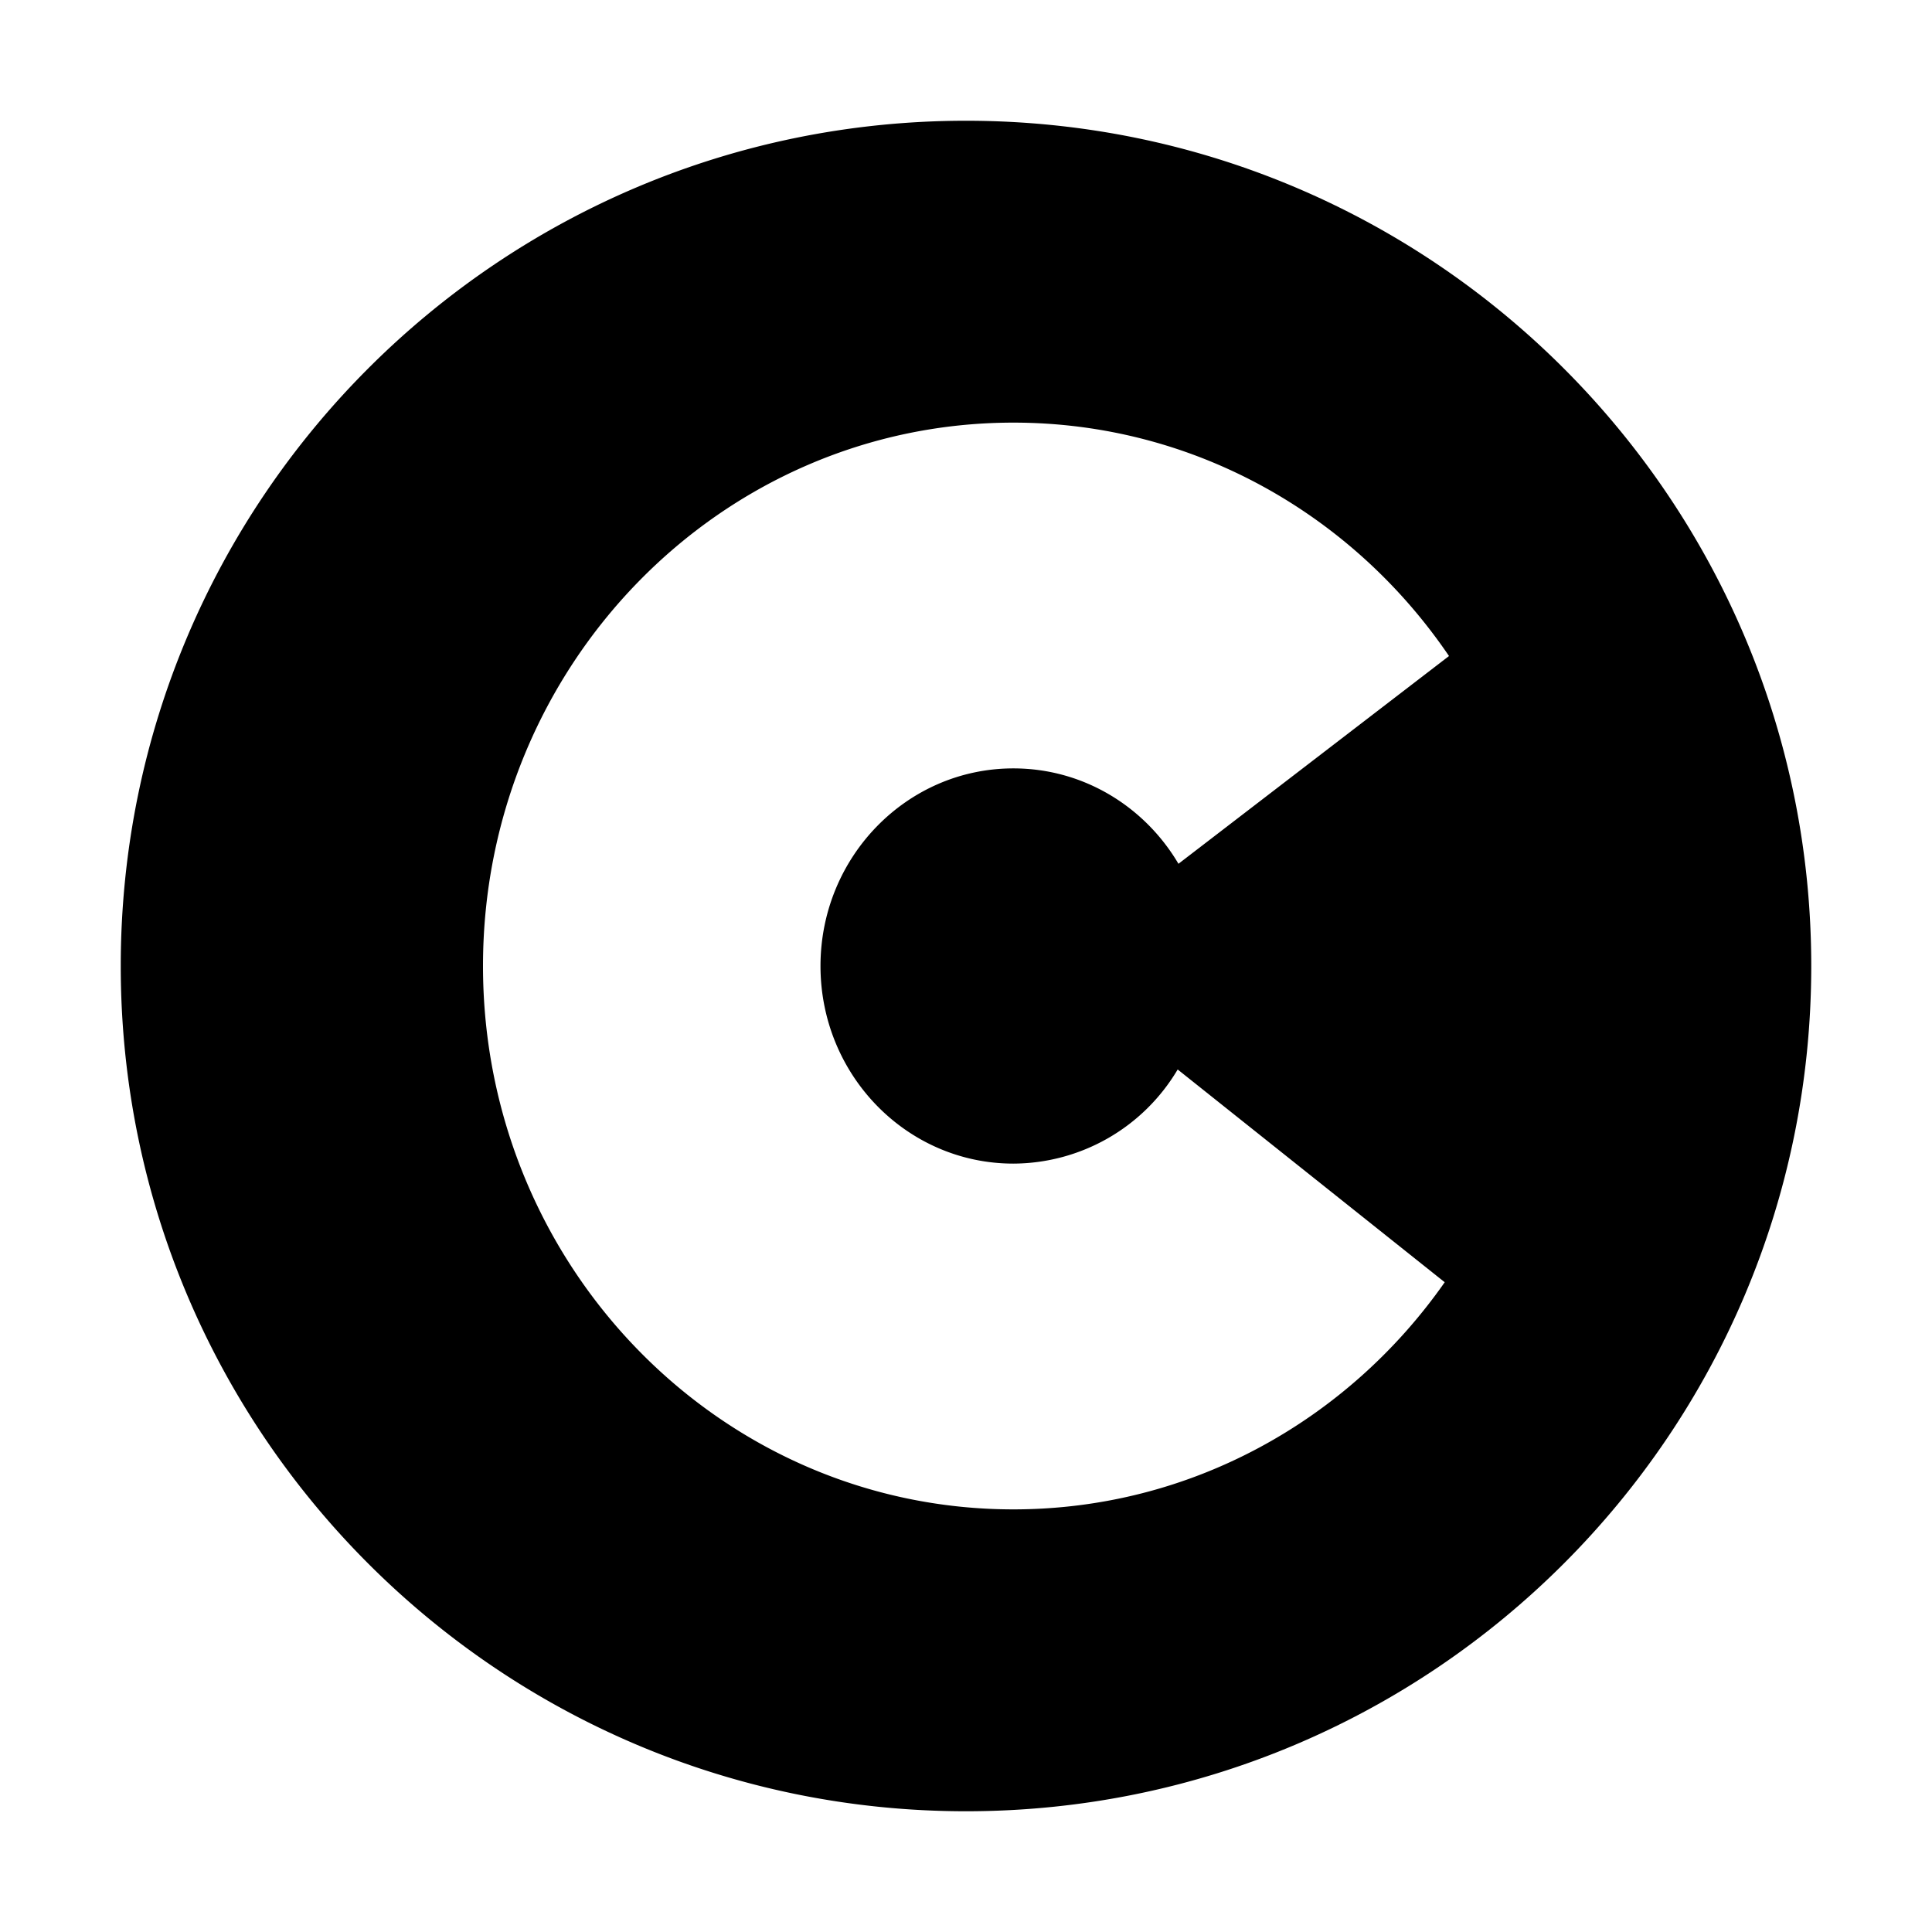 <svg width="32" height="32" fill="none" xmlns="http://www.w3.org/2000/svg"><path fill-rule="evenodd" clip-rule="evenodd" d="M16 30c7.732 0 14-6.268 14-14S23.732 2 16 2 2 8.268 2 16s6.268 14 14 14Zm.785-10.727c-1.765 0-3.195-1.465-3.195-3.273 0-1.807 1.43-3.273 3.195-3.273 1.16 0 2.175.633 2.734 1.58L24 10.866C22.413 8.529 19.773 7 16.785 7 11.933 7 8 11.03 8 16s3.933 9 8.785 9c2.944 0 5.55-1.484 7.144-3.762l-4.423-3.524a3.177 3.177 0 0 1-2.721 1.559Z" fill="#000"/></svg>